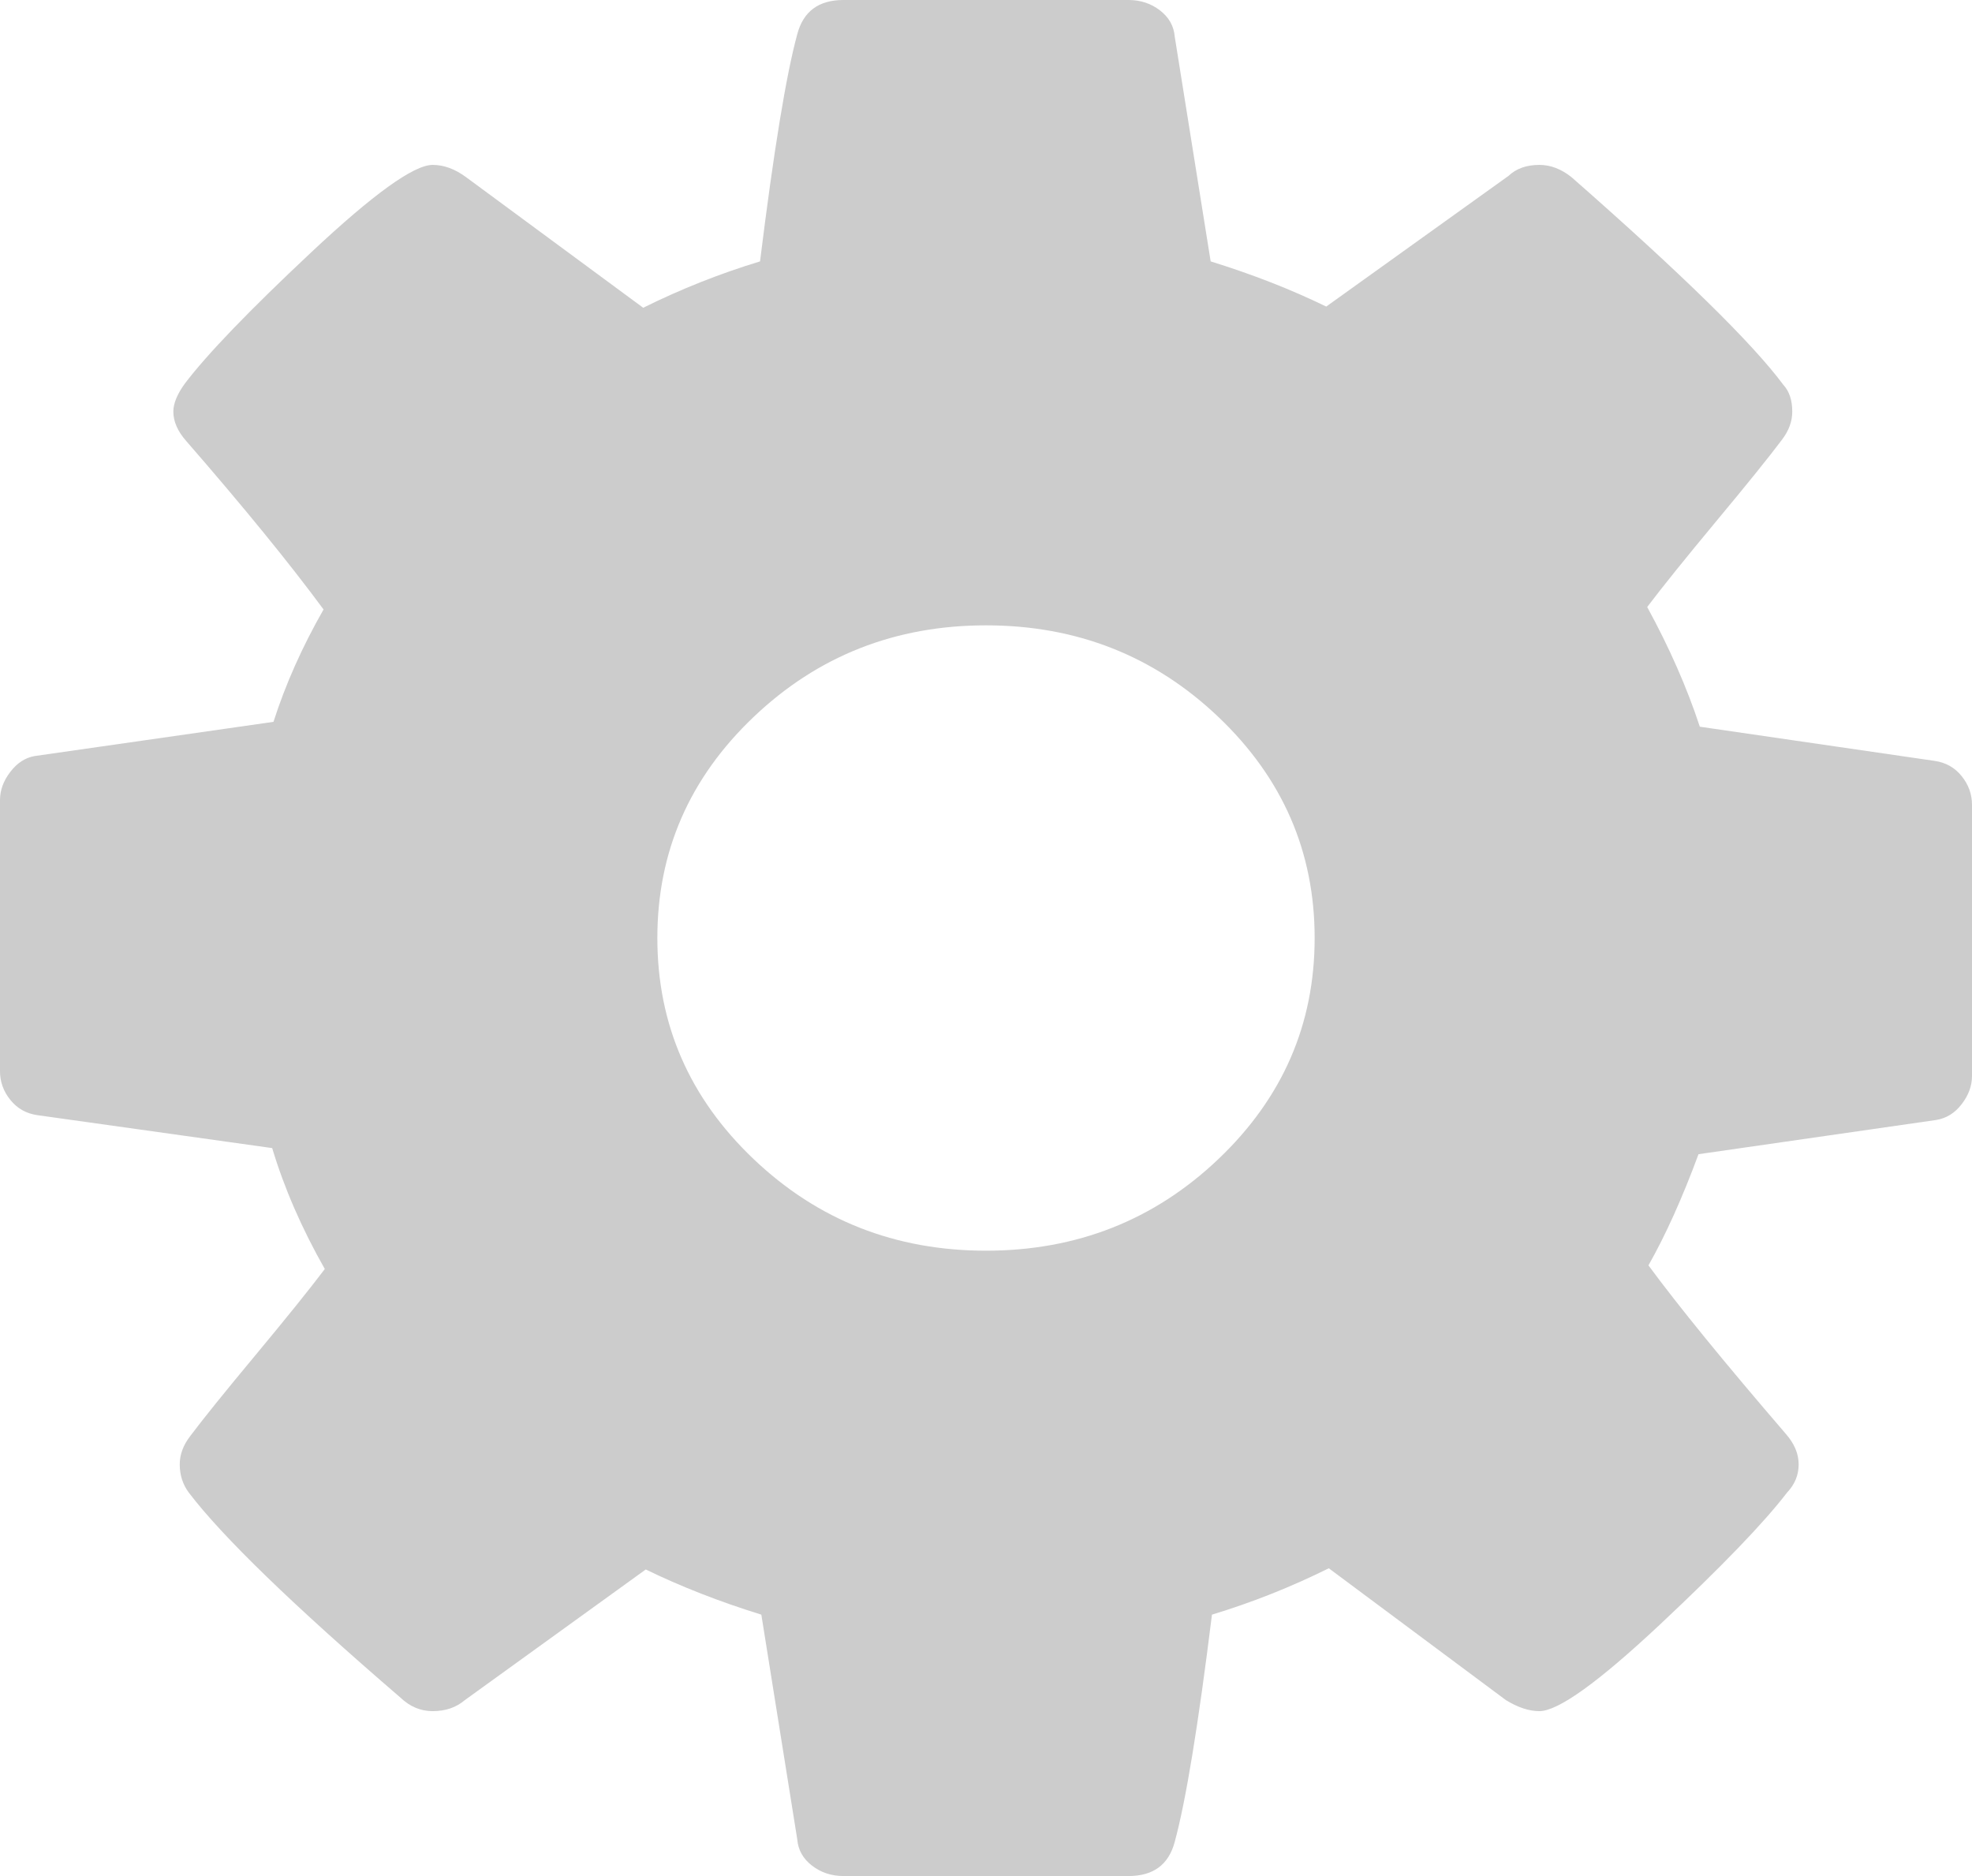 ﻿<?xml version="1.0" encoding="utf-8"?>
<svg version="1.1" xmlns:xlink="http://www.w3.org/1999/xlink" width="41px" height="39px" xmlns="http://www.w3.org/2000/svg">
  <g transform="matrix(1 0 0 1 -318 -779 )">
    <path d="M 25.331 24.096  C 26.666 22.826  27.333 21.294  27.333 19.5  C 27.333 17.706  26.666 16.174  25.331 14.904  C 23.997 13.635  22.386 13  20.5 13  C 18.614 13  17.003 13.635  15.669 14.904  C 14.334 16.174  13.667 17.706  13.667 19.5  C 13.667 21.294  14.334 22.826  15.669 24.096  C 17.003 25.365  18.614 26  20.5 26  C 22.386 26  23.997 25.365  25.331 24.096  Z M 40.786 16.136  C 40.929 16.313  41 16.512  41 16.732  L 41 22.369  C 41 22.572  40.929 22.767  40.786 22.953  C 40.644 23.139  40.466 23.249  40.253 23.283  L 35.314 23.994  C 34.976 24.908  34.629 25.678  34.273 26.305  C 34.896 27.151  35.848 28.319  37.13 29.809  C 37.308 30.012  37.396 30.223  37.396 30.443  C 37.396 30.663  37.316 30.858  37.156 31.027  C 36.676 31.654  35.795 32.568  34.514 33.77  C 33.232 34.971  32.396 35.572  32.005 35.572  C 31.791 35.572  31.56 35.496  31.311 35.344  L 27.627 32.602  C 26.844 32.991  26.034 33.312  25.198 33.566  C 24.913 35.868  24.655 37.443  24.424 38.289  C 24.299 38.763  23.979 39  23.463 39  L 17.537 39  C 17.288 39  17.07 38.928  16.883 38.784  C 16.696 38.64  16.594 38.458  16.576 38.238  L 15.829 33.566  C 14.957 33.296  14.156 32.982  13.426 32.627  L 9.663 35.344  C 9.485 35.496  9.262 35.572  8.995 35.572  C 8.746 35.572  8.524 35.479  8.328 35.293  C 6.086 33.363  4.618 31.941  3.924 31.027  C 3.799 30.858  3.737 30.663  3.737 30.443  C 3.737 30.24  3.808 30.046  3.951 29.859  C 4.217 29.504  4.671 28.941  5.312 28.171  C 5.952 27.401  6.433 26.804  6.753 26.381  C 6.273 25.535  5.908 24.697  5.659 23.867  L 0.774 23.182  C 0.543 23.148  0.356 23.042  0.214 22.864  C 0.071 22.687  0 22.488  0 22.268  L 0 16.631  C 0 16.428  0.071 16.233  0.214 16.047  C 0.356 15.861  0.525 15.751  0.721 15.717  L 5.686 15.006  C 5.935 14.227  6.282 13.449  6.727 12.67  C 6.015 11.705  5.063 10.537  3.87 9.166  C 3.692 8.963  3.604 8.76  3.604 8.557  C 3.604 8.387  3.684 8.193  3.844 7.973  C 4.306 7.363  5.183 6.453  6.473 5.243  C 7.763 4.033  8.604 3.428  8.995 3.428  C 9.227 3.428  9.458 3.512  9.689 3.682  L 13.373 6.398  C 14.156 6.009  14.966 5.688  15.802 5.434  C 16.087 3.132  16.345 1.557  16.576 0.711  C 16.701 0.237  17.021 0  17.537 0  L 23.463 0  C 23.712 0  23.93 0.072  24.117 0.216  C 24.304 0.36  24.406 0.542  24.424 0.762  L 25.171 5.434  C 26.043 5.704  26.844 6.018  27.574 6.373  L 31.364 3.656  C 31.524 3.504  31.738 3.428  32.005 3.428  C 32.236 3.428  32.458 3.512  32.672 3.682  C 34.967 5.696  36.436 7.135  37.076 7.998  C 37.201 8.133  37.263 8.32  37.263 8.557  C 37.263 8.76  37.192 8.954  37.049 9.141  C 36.783 9.496  36.329 10.059  35.688 10.829  C 35.048 11.599  34.567 12.196  34.247 12.619  C 34.709 13.465  35.074 14.295  35.341 15.107  L 40.226 15.818  C 40.457 15.852  40.644 15.958  40.786 16.136  Z " fill-rule="nonzero" fill="#cccccc" stroke="none" transform="matrix(1 0 0 1 318 779 )" />
  </g>
</svg>